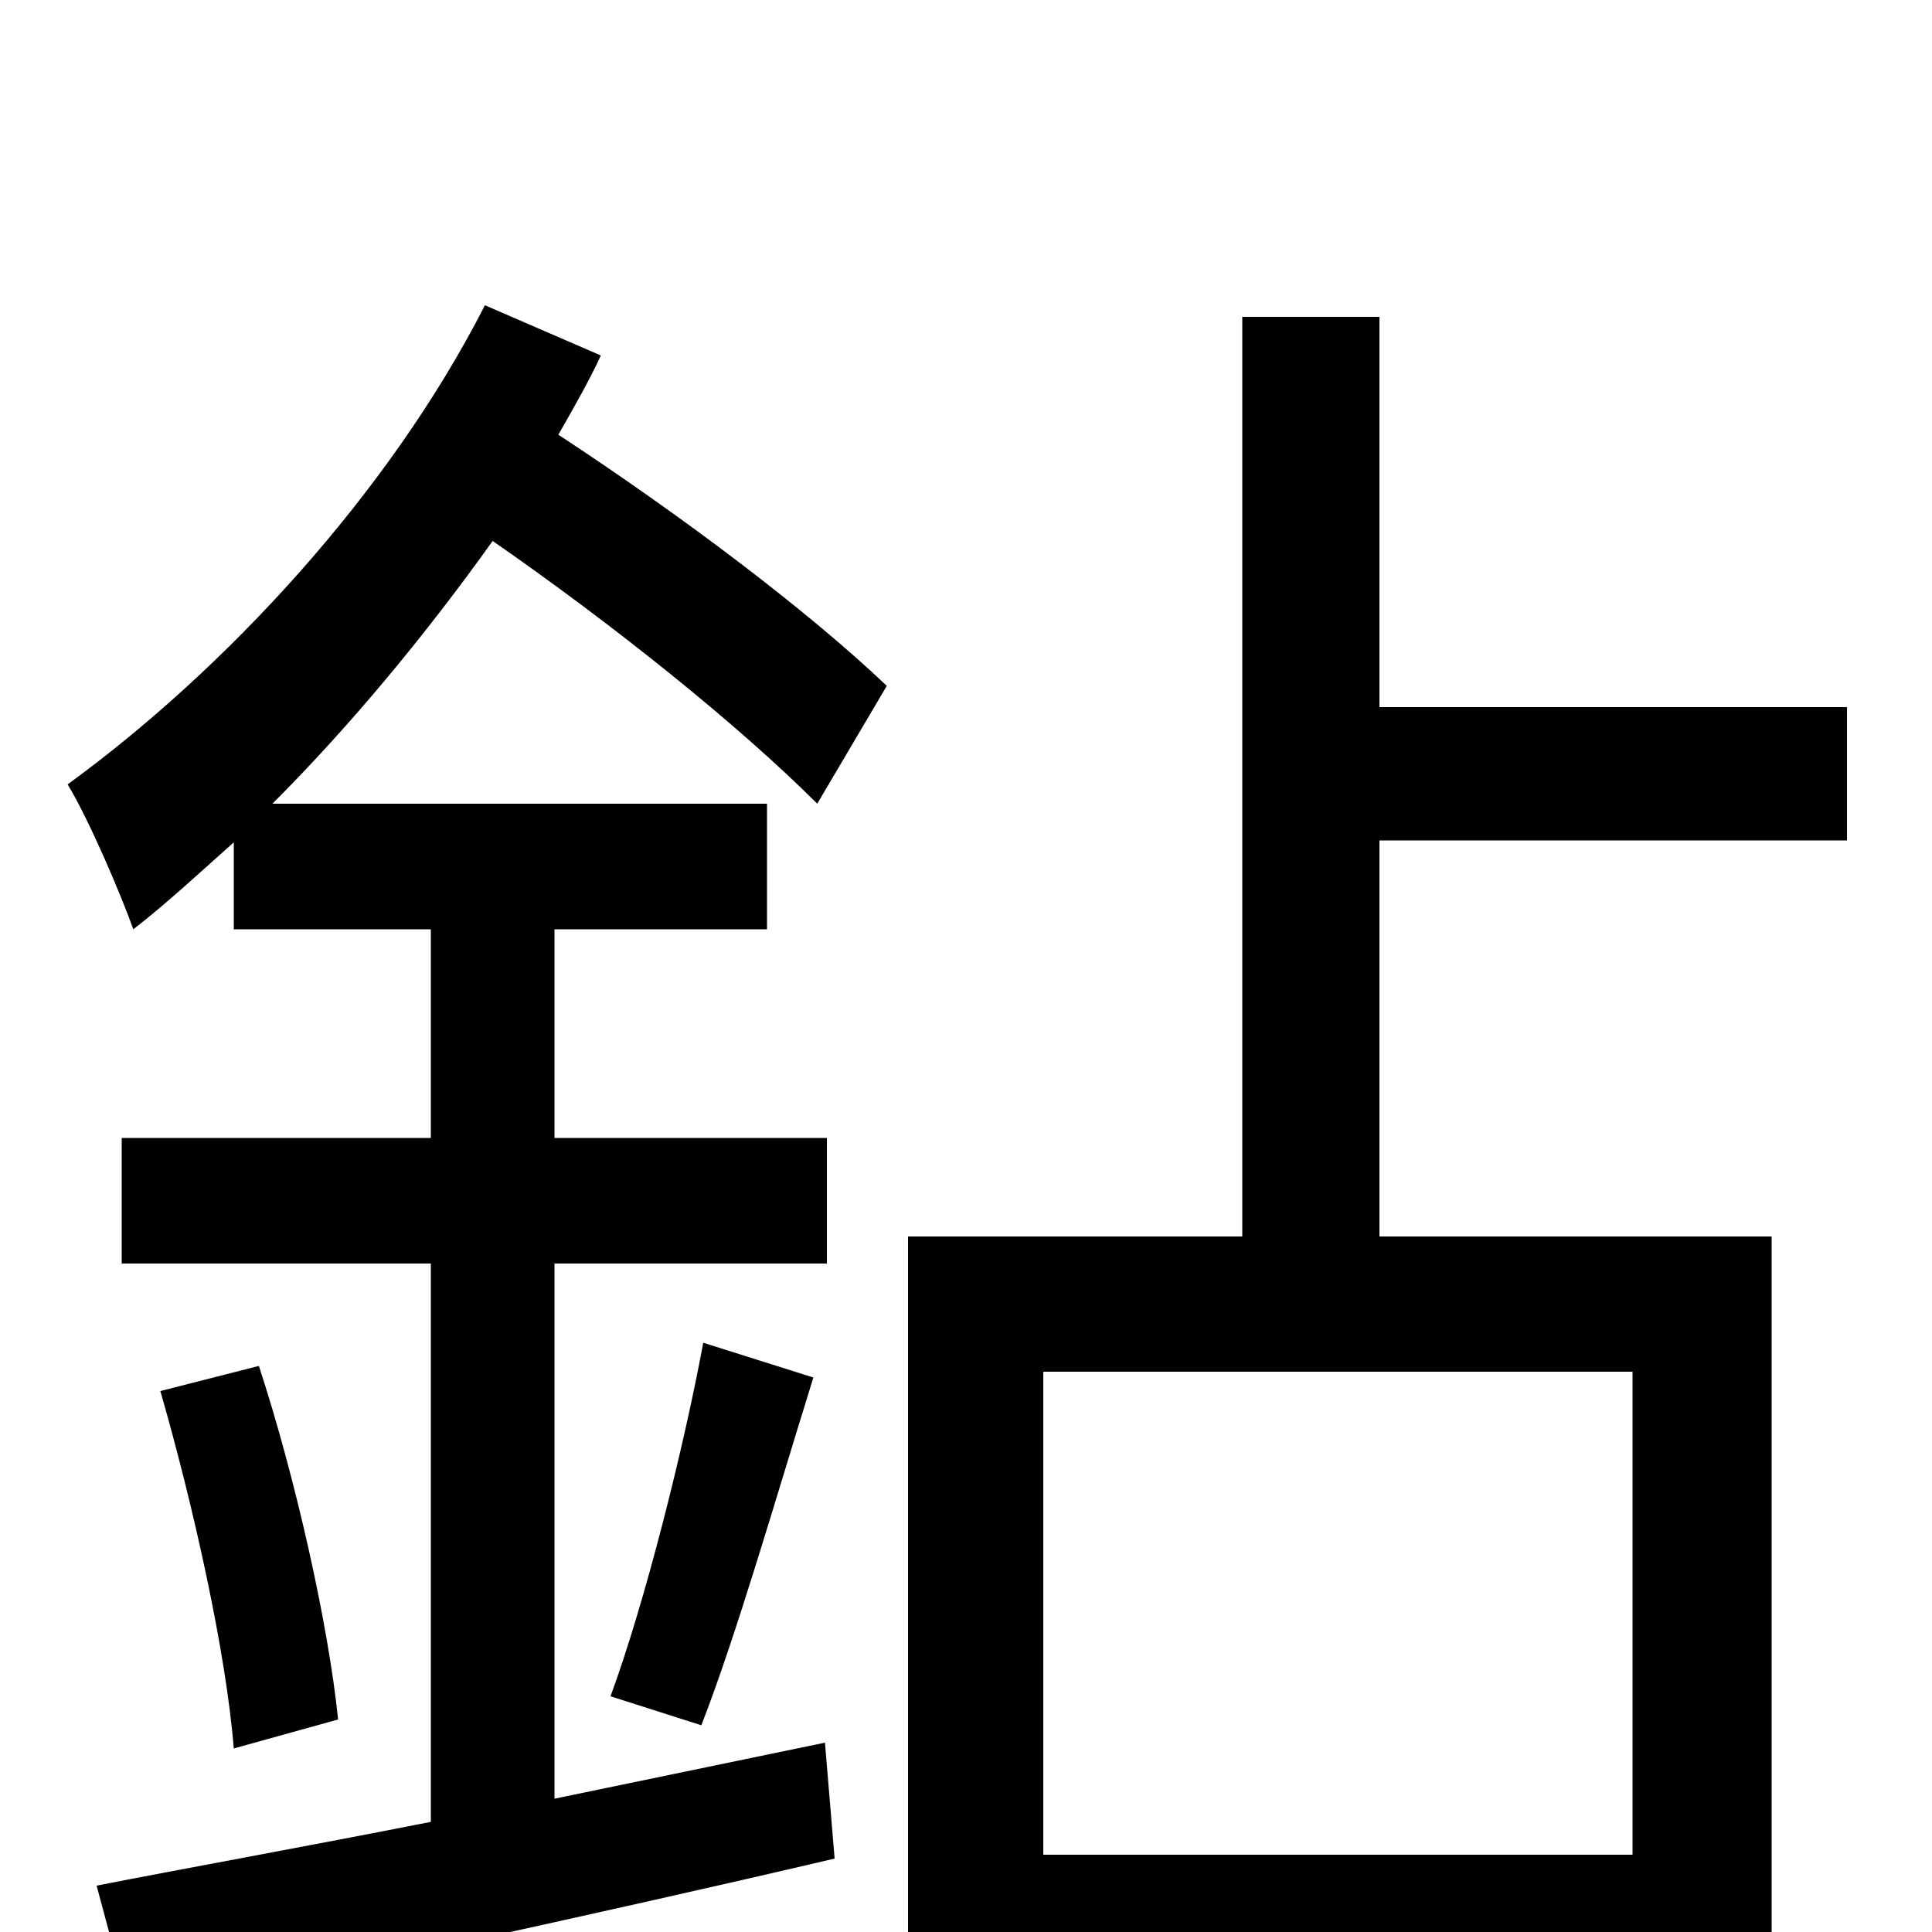 <svg xmlns="http://www.w3.org/2000/svg" viewBox="0 -1000 1000 1000">
	<path fill="#000000" d="M459 -645C418 -684 353 -733 289 -775C297 -789 305 -803 311 -816L251 -842C201 -744 116 -653 35 -594C46 -576 63 -536 69 -519C87 -533 103 -548 121 -564V-519H223V-411H63V-346H223V-57C157 -44 96 -33 50 -24L68 43C167 21 304 -8 432 -38L427 -98L287 -69V-346H428V-411H287V-519H397V-584H141C181 -624 220 -671 255 -720C317 -677 382 -625 423 -584ZM363 -107C381 -153 402 -226 421 -287L364 -305C354 -251 334 -171 316 -122ZM83 -280C100 -221 117 -145 121 -95L175 -110C170 -159 153 -235 134 -293ZM845 -40H540V-290H845ZM956 -565V-634H714V-836H643V-360H470V77H540V29H845V73H917V-360H714V-565Z"/>
</svg>